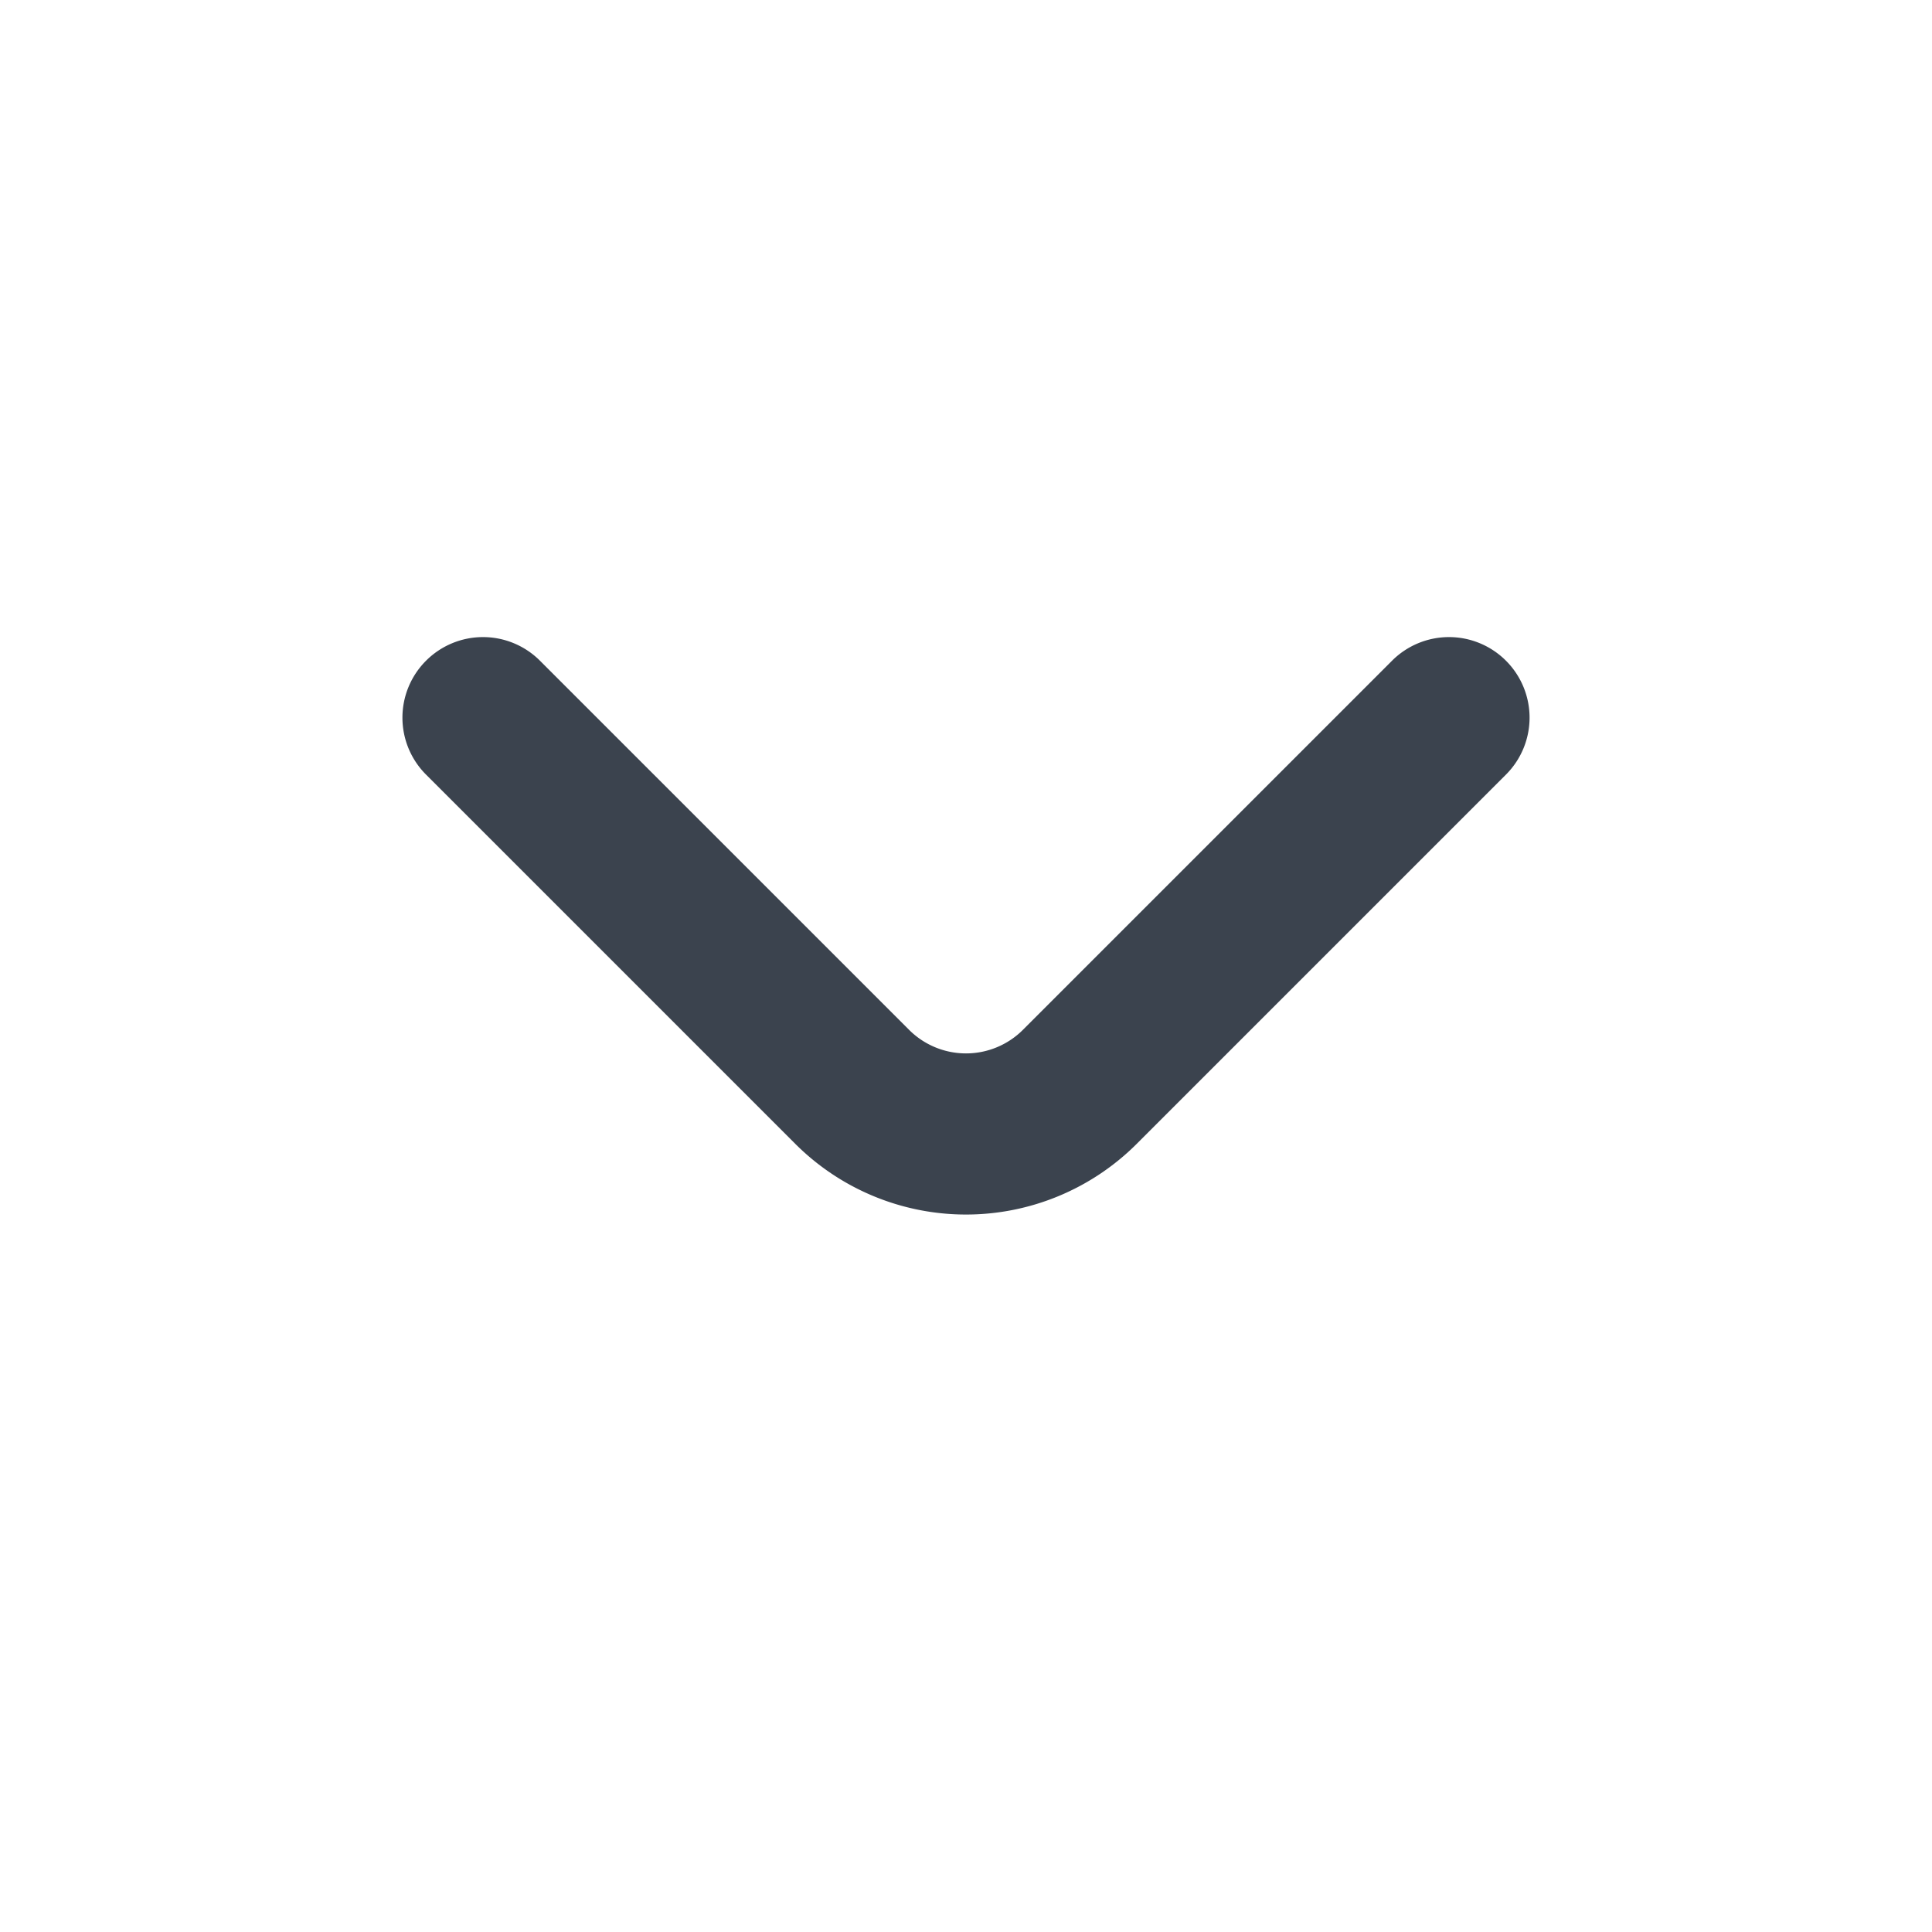 <?xml version="1.0" encoding="UTF-8"?>
<svg xmlns="http://www.w3.org/2000/svg" 
id="Outline" viewBox="0 0 24 24" 
width="512" height="512" fill="#3B434E">
<path d="M18.71,8.21a1,1,0,0,0-1.42,0l-4.58,4.58a1,1,0,0,1-1.42,0L6.71,8.21a1,1,0,0,0-1.42,0,1,1,0,0,0,0,1.41l4.59,4.59a3,3,0,0,0,4.24,0l4.59-4.59A1,1,0,0,0,18.71,8.21Z"/>
</svg>
